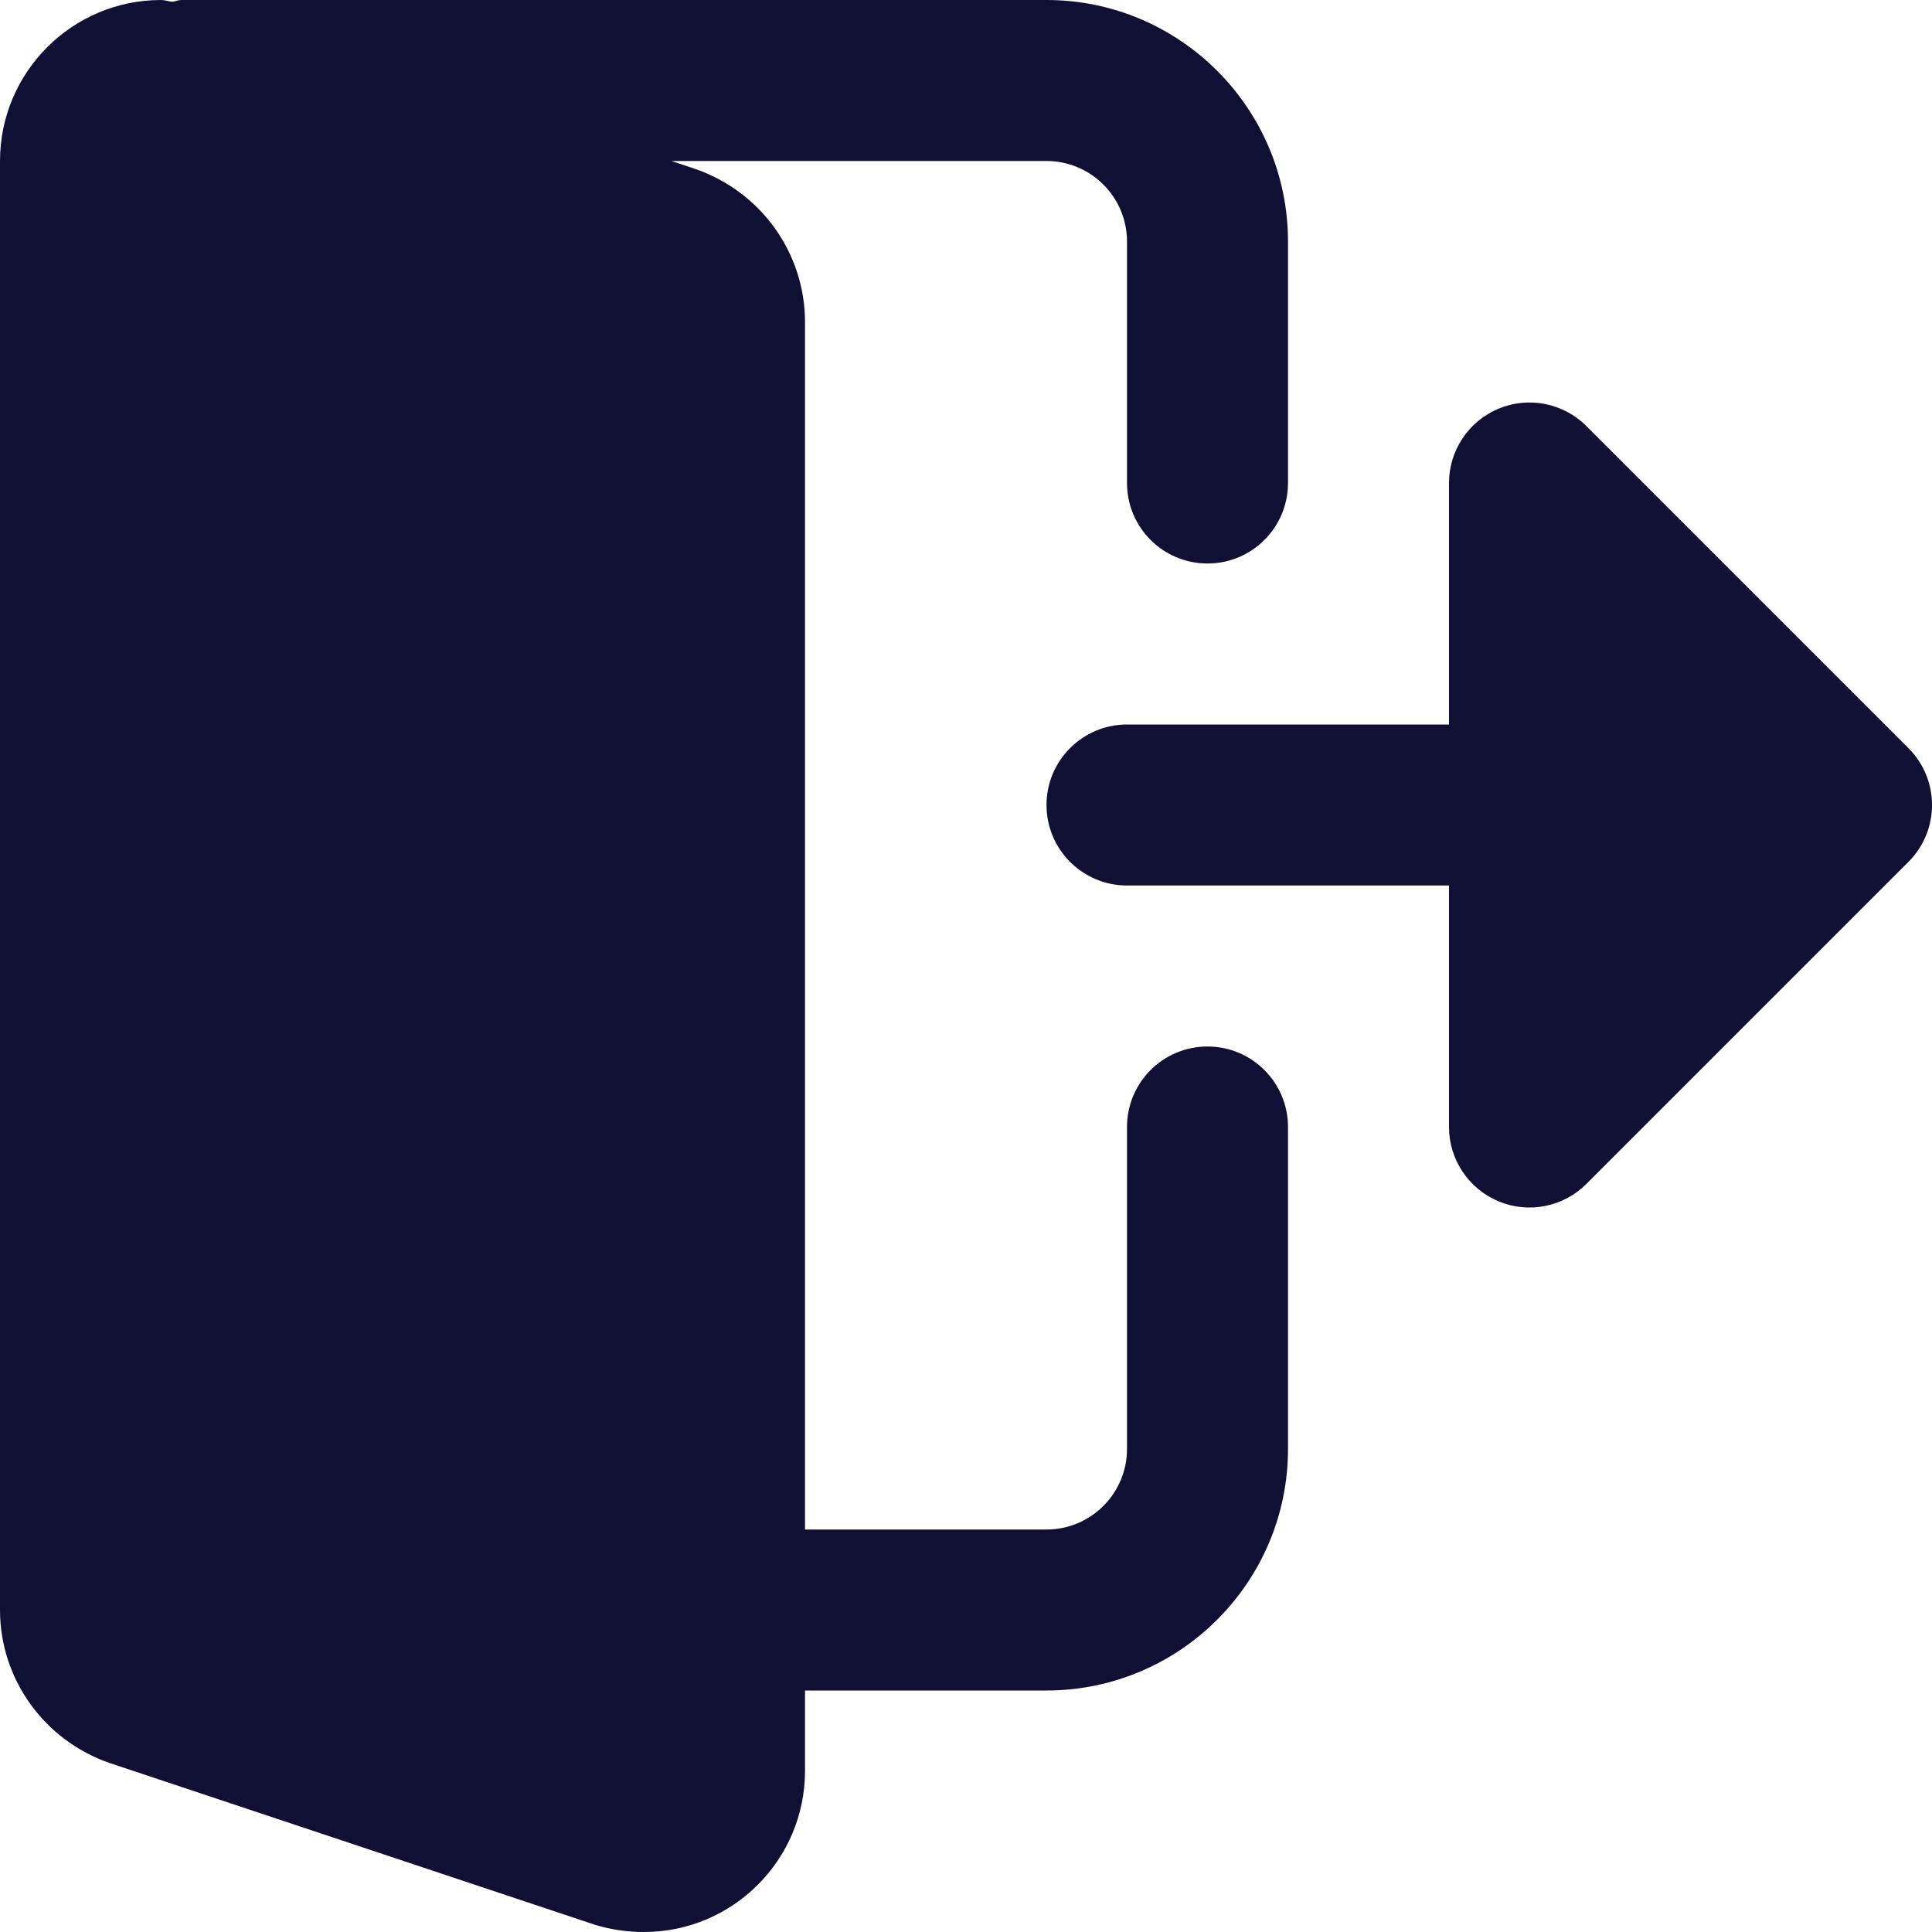 <svg width="24" height="24" viewBox="0 0 24 24" fill="none" xmlns="http://www.w3.org/2000/svg">
<g clip-path="url(#clip0_1_8693)">
<path d="M15 13C14.447 13 14 13.448 14 14V18C14 18.551 13.552 19 13 19H10V4C10 3.146 9.456 2.383 8.638 2.099L8.342 2H13C13.552 2 14 2.449 14 3V6C14 6.552 14.447 7 15 7C15.553 7 16 6.552 16 6V3C16 1.346 14.654 0 13 0H2.25C2.212 0 2.18 0.017 2.143 0.022C2.095 0.018 2.049 0 2 0C0.897 0 0 0.897 0 2V20C0 20.854 0.544 21.617 1.362 21.901L7.38 23.907C7.584 23.97 7.787 24 8 24C9.103 24 10 23.103 10 22V21H13C14.654 21 16 19.654 16 18V14C16 13.448 15.553 13 15 13H15Z" fill="#101035"/>
<path d="M23.707 9.293L19.707 5.293C19.567 5.153 19.389 5.058 19.195 5.019C19.001 4.981 18.8 5 18.617 5.076C18.244 5.231 18 5.596 18 6V9H14C13.448 9 13 9.448 13 10C13 10.552 13.448 11 14 11H18V14C18 14.404 18.244 14.769 18.617 14.924C18.8 15 19.001 15.02 19.195 14.981C19.389 14.942 19.567 14.847 19.707 14.707L23.707 10.707C24.098 10.316 24.098 9.684 23.707 9.293Z" fill="#101035"/>
</g>
<defs>
<clipPath id="clip0_1_8693">
<rect width="24" height="24" fill="white"/>
</clipPath>
</defs>
</svg>
